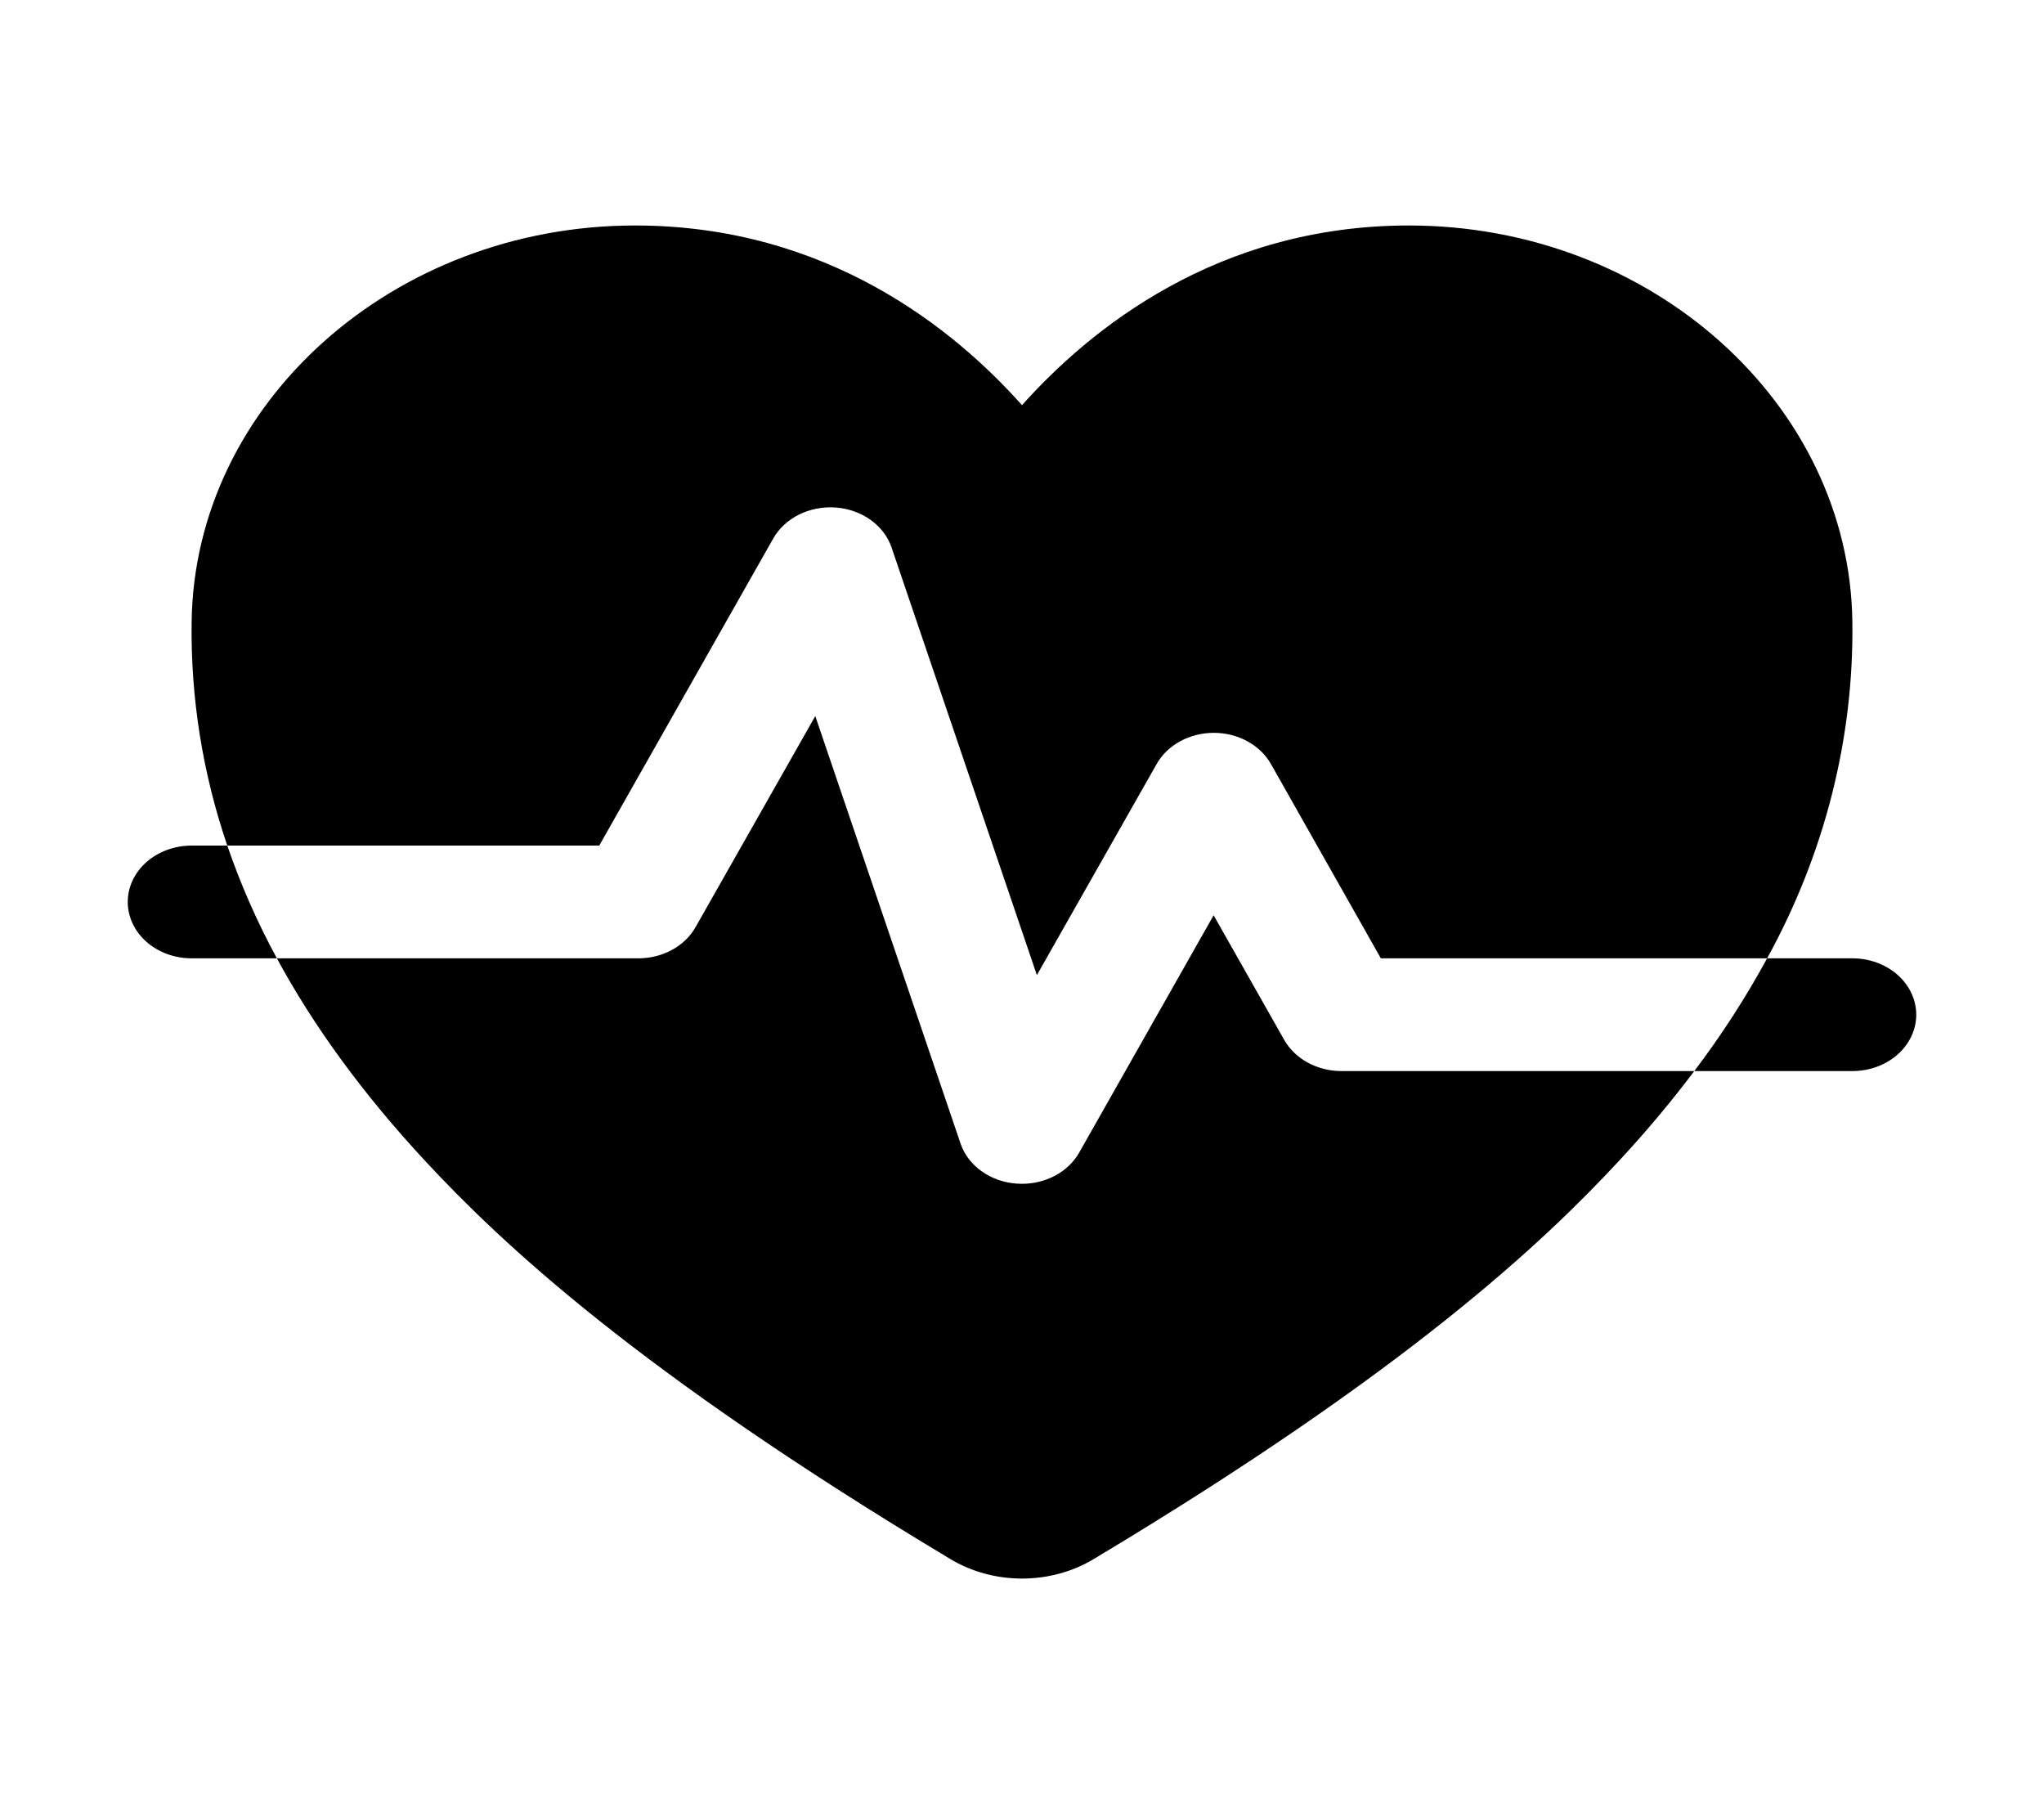 <svg width="68" height="60" viewBox="0 0 68 60" fill="none" xmlns="http://www.w3.org/2000/svg">
<path d="M25.724 17.911C25.915 17.575 26.215 17.297 26.587 17.113C26.958 16.93 27.384 16.849 27.808 16.881C28.233 16.913 28.636 17.057 28.966 17.294C29.297 17.532 29.539 17.851 29.661 18.211L34.495 32.433L38.48 25.411C38.656 25.099 38.928 24.838 39.263 24.655C39.599 24.472 39.986 24.375 40.38 24.375C40.775 24.375 41.162 24.472 41.497 24.655C41.833 24.838 42.104 25.099 42.281 25.411L45.938 31.875H58.789C60.703 28.395 61.673 24.569 61.625 20.701C61.541 13.423 54.923 7.5 46.872 7.5C40.485 7.5 36.247 10.962 34 13.477C31.758 10.958 27.515 7.5 21.128 7.5C13.077 7.5 6.459 13.423 6.375 20.701C6.341 23.215 6.741 25.718 7.561 28.125H19.936L25.724 17.911Z" fill="black"/>
<path d="M42.724 34.589L40.375 30.443L35.901 38.339C35.724 38.65 35.453 38.912 35.117 39.095C34.781 39.278 34.395 39.375 34 39.375C33.941 39.375 33.88 39.373 33.817 39.368C33.391 39.337 32.986 39.193 32.655 38.956C32.323 38.719 32.08 38.4 31.957 38.039L27.123 23.817L23.139 30.839C22.963 31.149 22.694 31.41 22.36 31.592C22.027 31.775 21.642 31.873 21.25 31.875H9.211C10.45 34.163 12.1 36.416 14.161 38.632C16.653 41.313 21.173 45.6 31.611 51.852C32.315 52.278 33.148 52.505 34.001 52.505C34.855 52.505 35.688 52.278 36.392 51.852C46.83 45.6 51.349 41.313 53.842 38.632C54.74 37.668 55.582 36.664 56.366 35.625H44.625C44.23 35.625 43.844 35.528 43.508 35.345C43.172 35.162 42.901 34.9 42.724 34.589Z" fill="black"/>
<path d="M61.625 31.875H58.789C58.083 33.174 57.273 34.427 56.366 35.625H61.625C62.189 35.625 62.729 35.428 63.128 35.076C63.526 34.724 63.75 34.247 63.75 33.75C63.75 33.253 63.526 32.776 63.128 32.424C62.729 32.072 62.189 31.875 61.625 31.875Z" fill="black"/>
<path d="M6.375 28.125C5.811 28.125 5.271 28.323 4.872 28.674C4.474 29.026 4.25 29.503 4.25 30C4.25 30.497 4.474 30.974 4.872 31.326C5.271 31.677 5.811 31.875 6.375 31.875H9.211C8.553 30.664 8.002 29.41 7.561 28.125H6.375Z" fill="black"/>
</svg>
